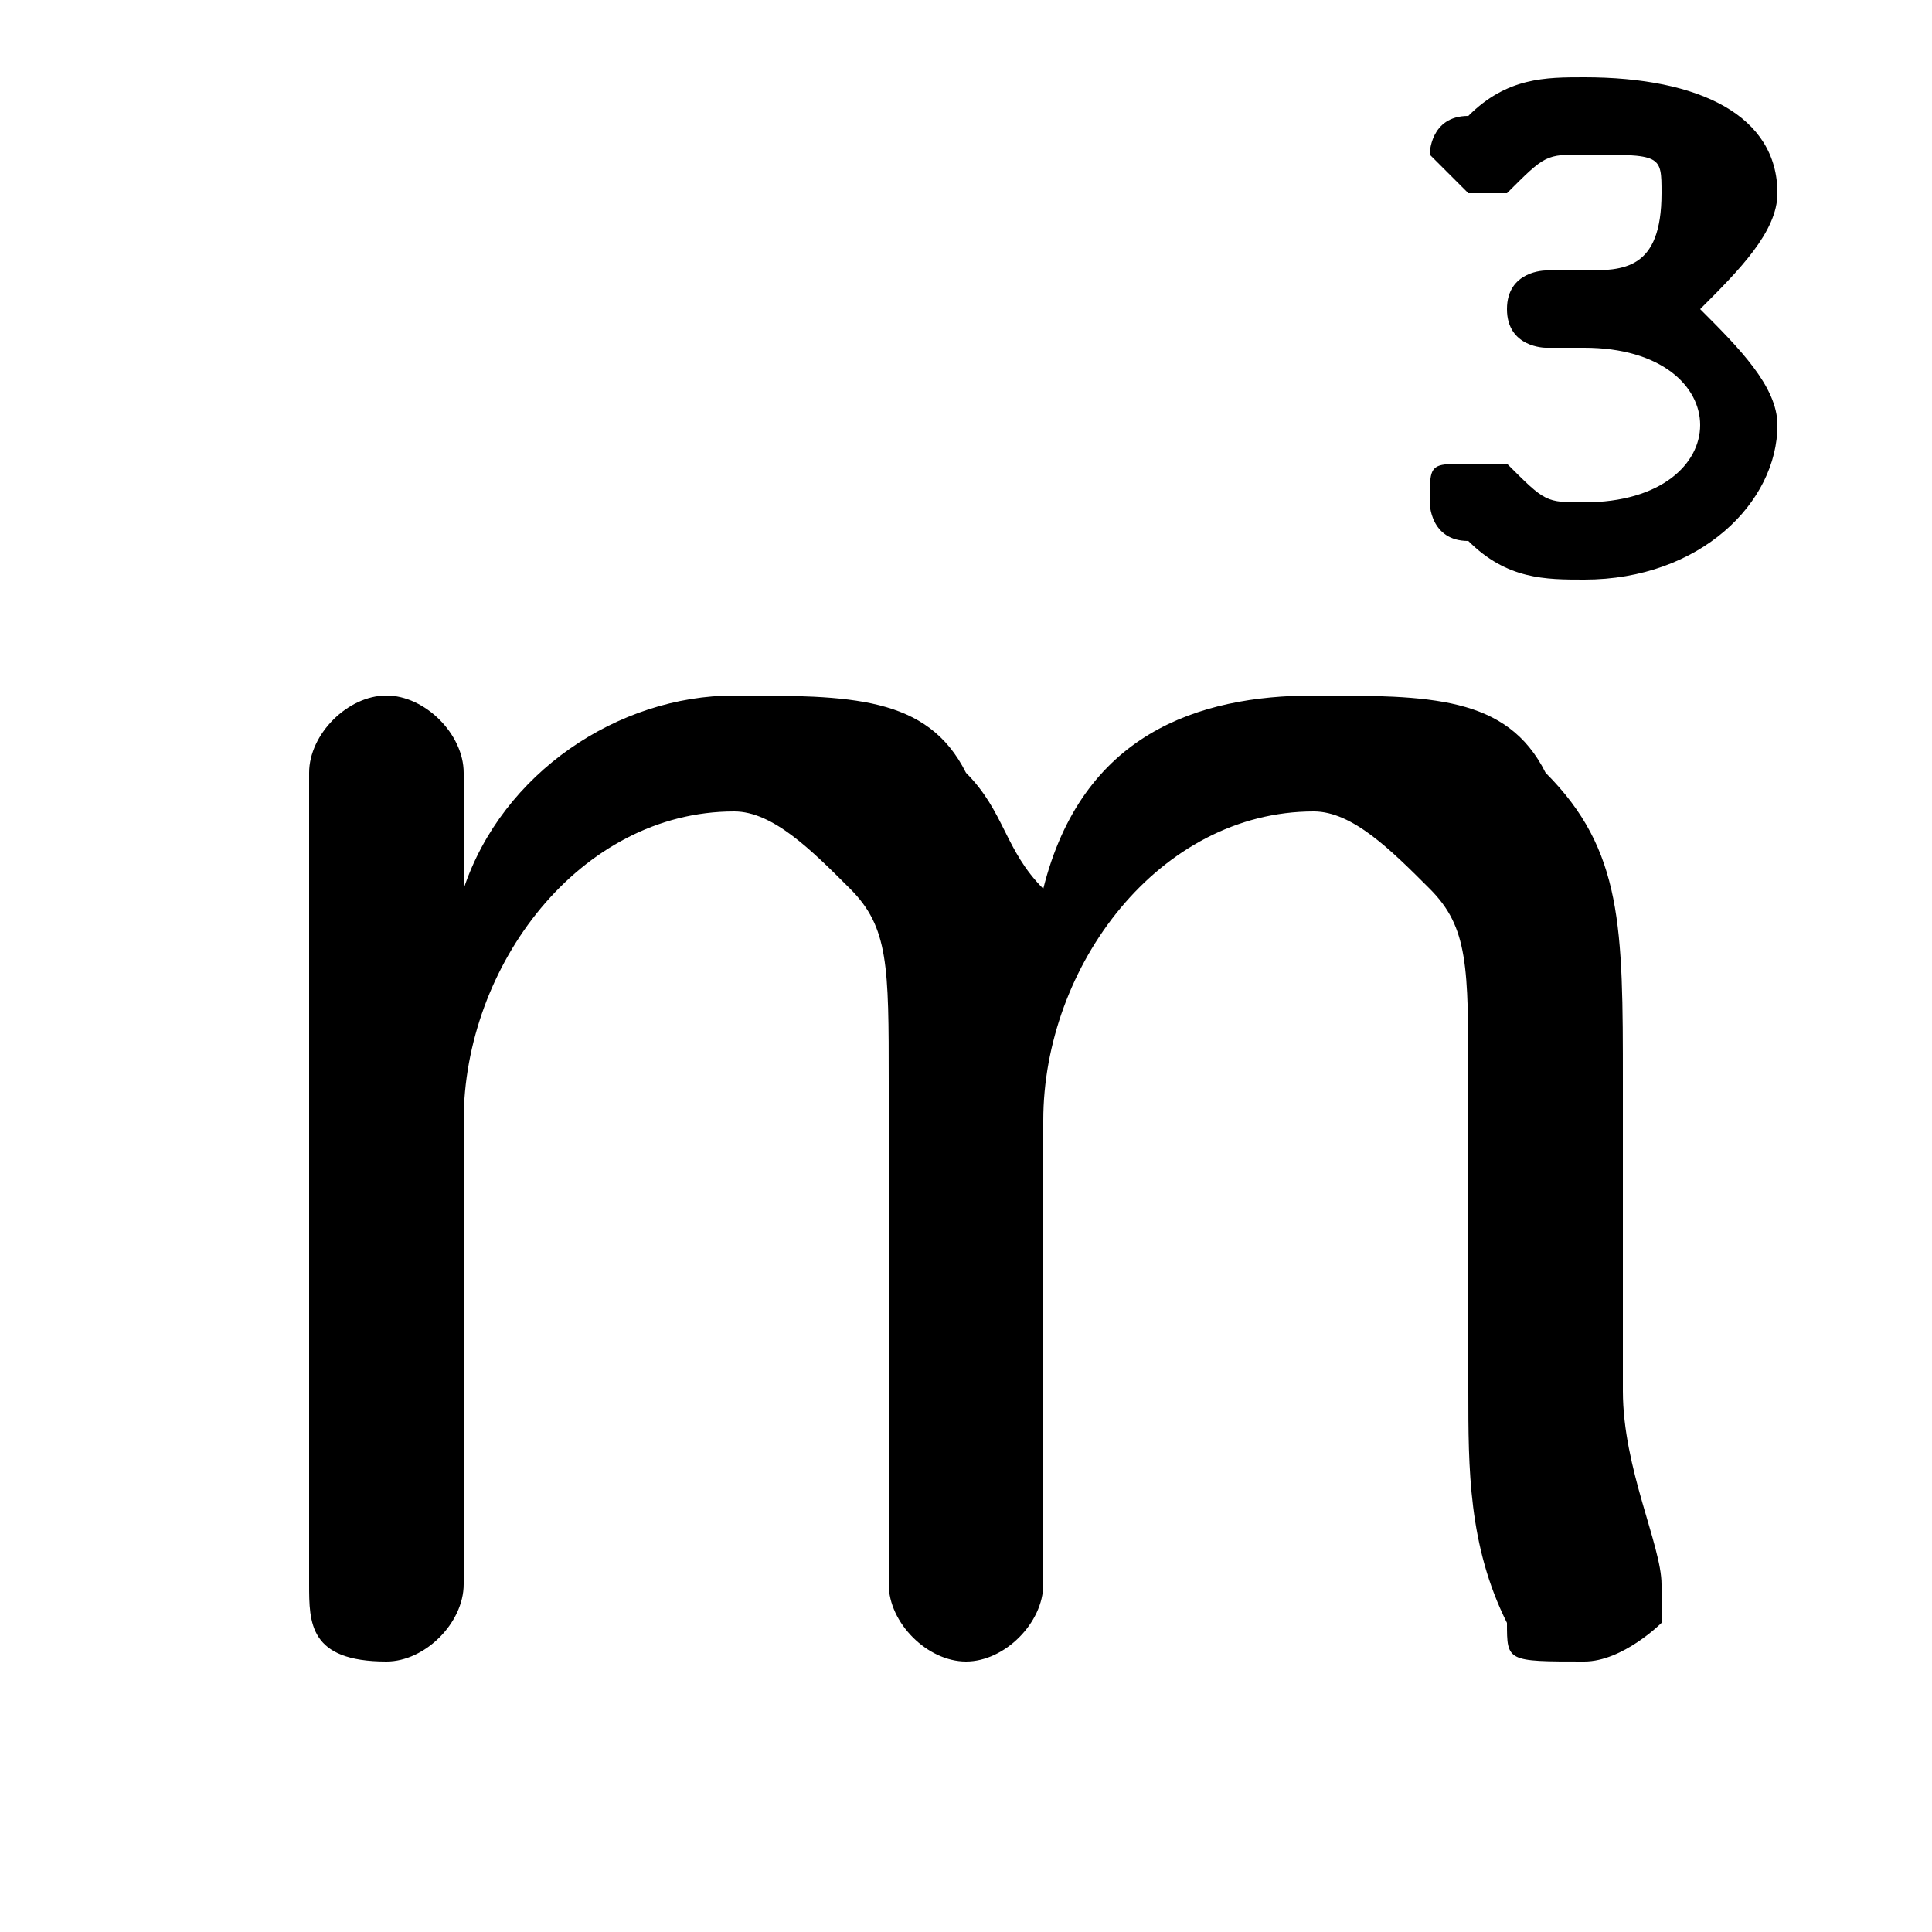<svg xmlns="http://www.w3.org/2000/svg" viewBox="0 -44.0 50.0 50.0">
    <rect x="0" y="-44.0" width="50.0" height="50.0" fill="#808080" stroke="none"/>
    <g transform="scale(1, -1)">
        <!-- ボディの枠 -->
        <rect x="0" y="-6.0" width="50.0" height="50.0"
            stroke="white" fill="white"/>
        <!-- グリフ座標系の原点 -->
        <circle cx="0" cy="0" r="5" fill="white"/>
        <!-- グリフのアウトライン -->
        <g style="fill:black;stroke:#000000;stroke-width:0;stroke-linecap:round;stroke-linejoin:round;">
        <path d="M 38.0 8.0 C 38.0 6.0 38.0 4.0 39.0 2.0 C 39.0 1.0 39.0 1.0 41.0 1.0 C 42.0 1.0 43.0 2.0 43.0 2.0 C 43.0 3.0 43.0 3.0 43.0 3.0 C 43.0 4.0 42.0 6.0 42.0 8.0 L 42.0 16.0 C 42.0 20.0 42.0 22.0 40.0 24.0 C 39.0 26.0 37.0 26.0 34.0 26.0 C 31.0 26.0 28.0 25.0 27.0 21.0 C 26.0 22.0 26.0 23.0 25.0 24.0 C 24.0 26.0 22.0 26.0 19.0 26.0 C 16.0 26.0 13.0 24.0 12.0 21.0 L 12.0 24.0 C 12.0 25.0 11.0 26.0 10.0 26.0 C 9.0 26.0 8.0 25.0 8.0 24.0 L 8.0 3.0 C 8.0 2.0 8.0 1.0 10.0 1.0 C 11.0 1.0 12.0 2.0 12.0 3.0 L 12.0 15.0 C 12.0 19.0 15.0 23.0 19.0 23.0 C 20.0 23.0 21.0 22.0 22.0 21.0 C 23.0 20.0 23.0 19.0 23.0 16.0 L 23.0 3.0 C 23.0 2.0 24.0 1.0 25.0 1.0 C 26.0 1.0 27.0 2.0 27.0 3.0 L 27.0 15.0 C 27.0 19.0 30.0 23.0 34.0 23.0 C 35.0 23.0 36.0 22.0 37.0 21.0 C 38.0 20.0 38.0 19.0 38.0 16.0 Z M 40.0 37.0 C 40.0 37.0 39.0 37.0 39.0 36.0 C 39.0 35.0 40.0 35.0 40.0 35.0 L 41.0 35.0 C 43.0 35.0 44.0 34.0 44.0 33.0 C 44.0 32.0 43.0 31.0 41.0 31.0 C 40.0 31.0 40.0 31.0 39.0 32.0 C 38.0 32.0 38.0 32.0 38.0 32.0 C 37.0 32.0 37.0 32.0 37.0 31.0 C 37.0 31.0 37.0 30.0 38.0 30.0 C 39.0 29.0 40.0 29.0 41.0 29.0 C 44.0 29.0 46.0 31.0 46.0 33.0 C 46.0 34.0 45.0 35.0 44.0 36.0 C 45.0 37.0 46.0 38.0 46.0 39.0 C 46.0 41.0 44.0 42.0 41.0 42.0 C 40.0 42.0 39.0 42.0 38.0 41.0 C 37.0 41.0 37.0 40.0 37.0 40.0 C 37.0 40.0 38.0 39.0 38.0 39.0 C 39.0 39.0 39.0 39.0 39.0 39.0 C 40.0 40.0 40.0 40.0 41.0 40.0 C 43.0 40.0 43.0 40.0 43.0 39.0 C 43.0 37.0 42.0 37.0 41.0 37.0 Z"/>
    </g>
    </g>
</svg>
